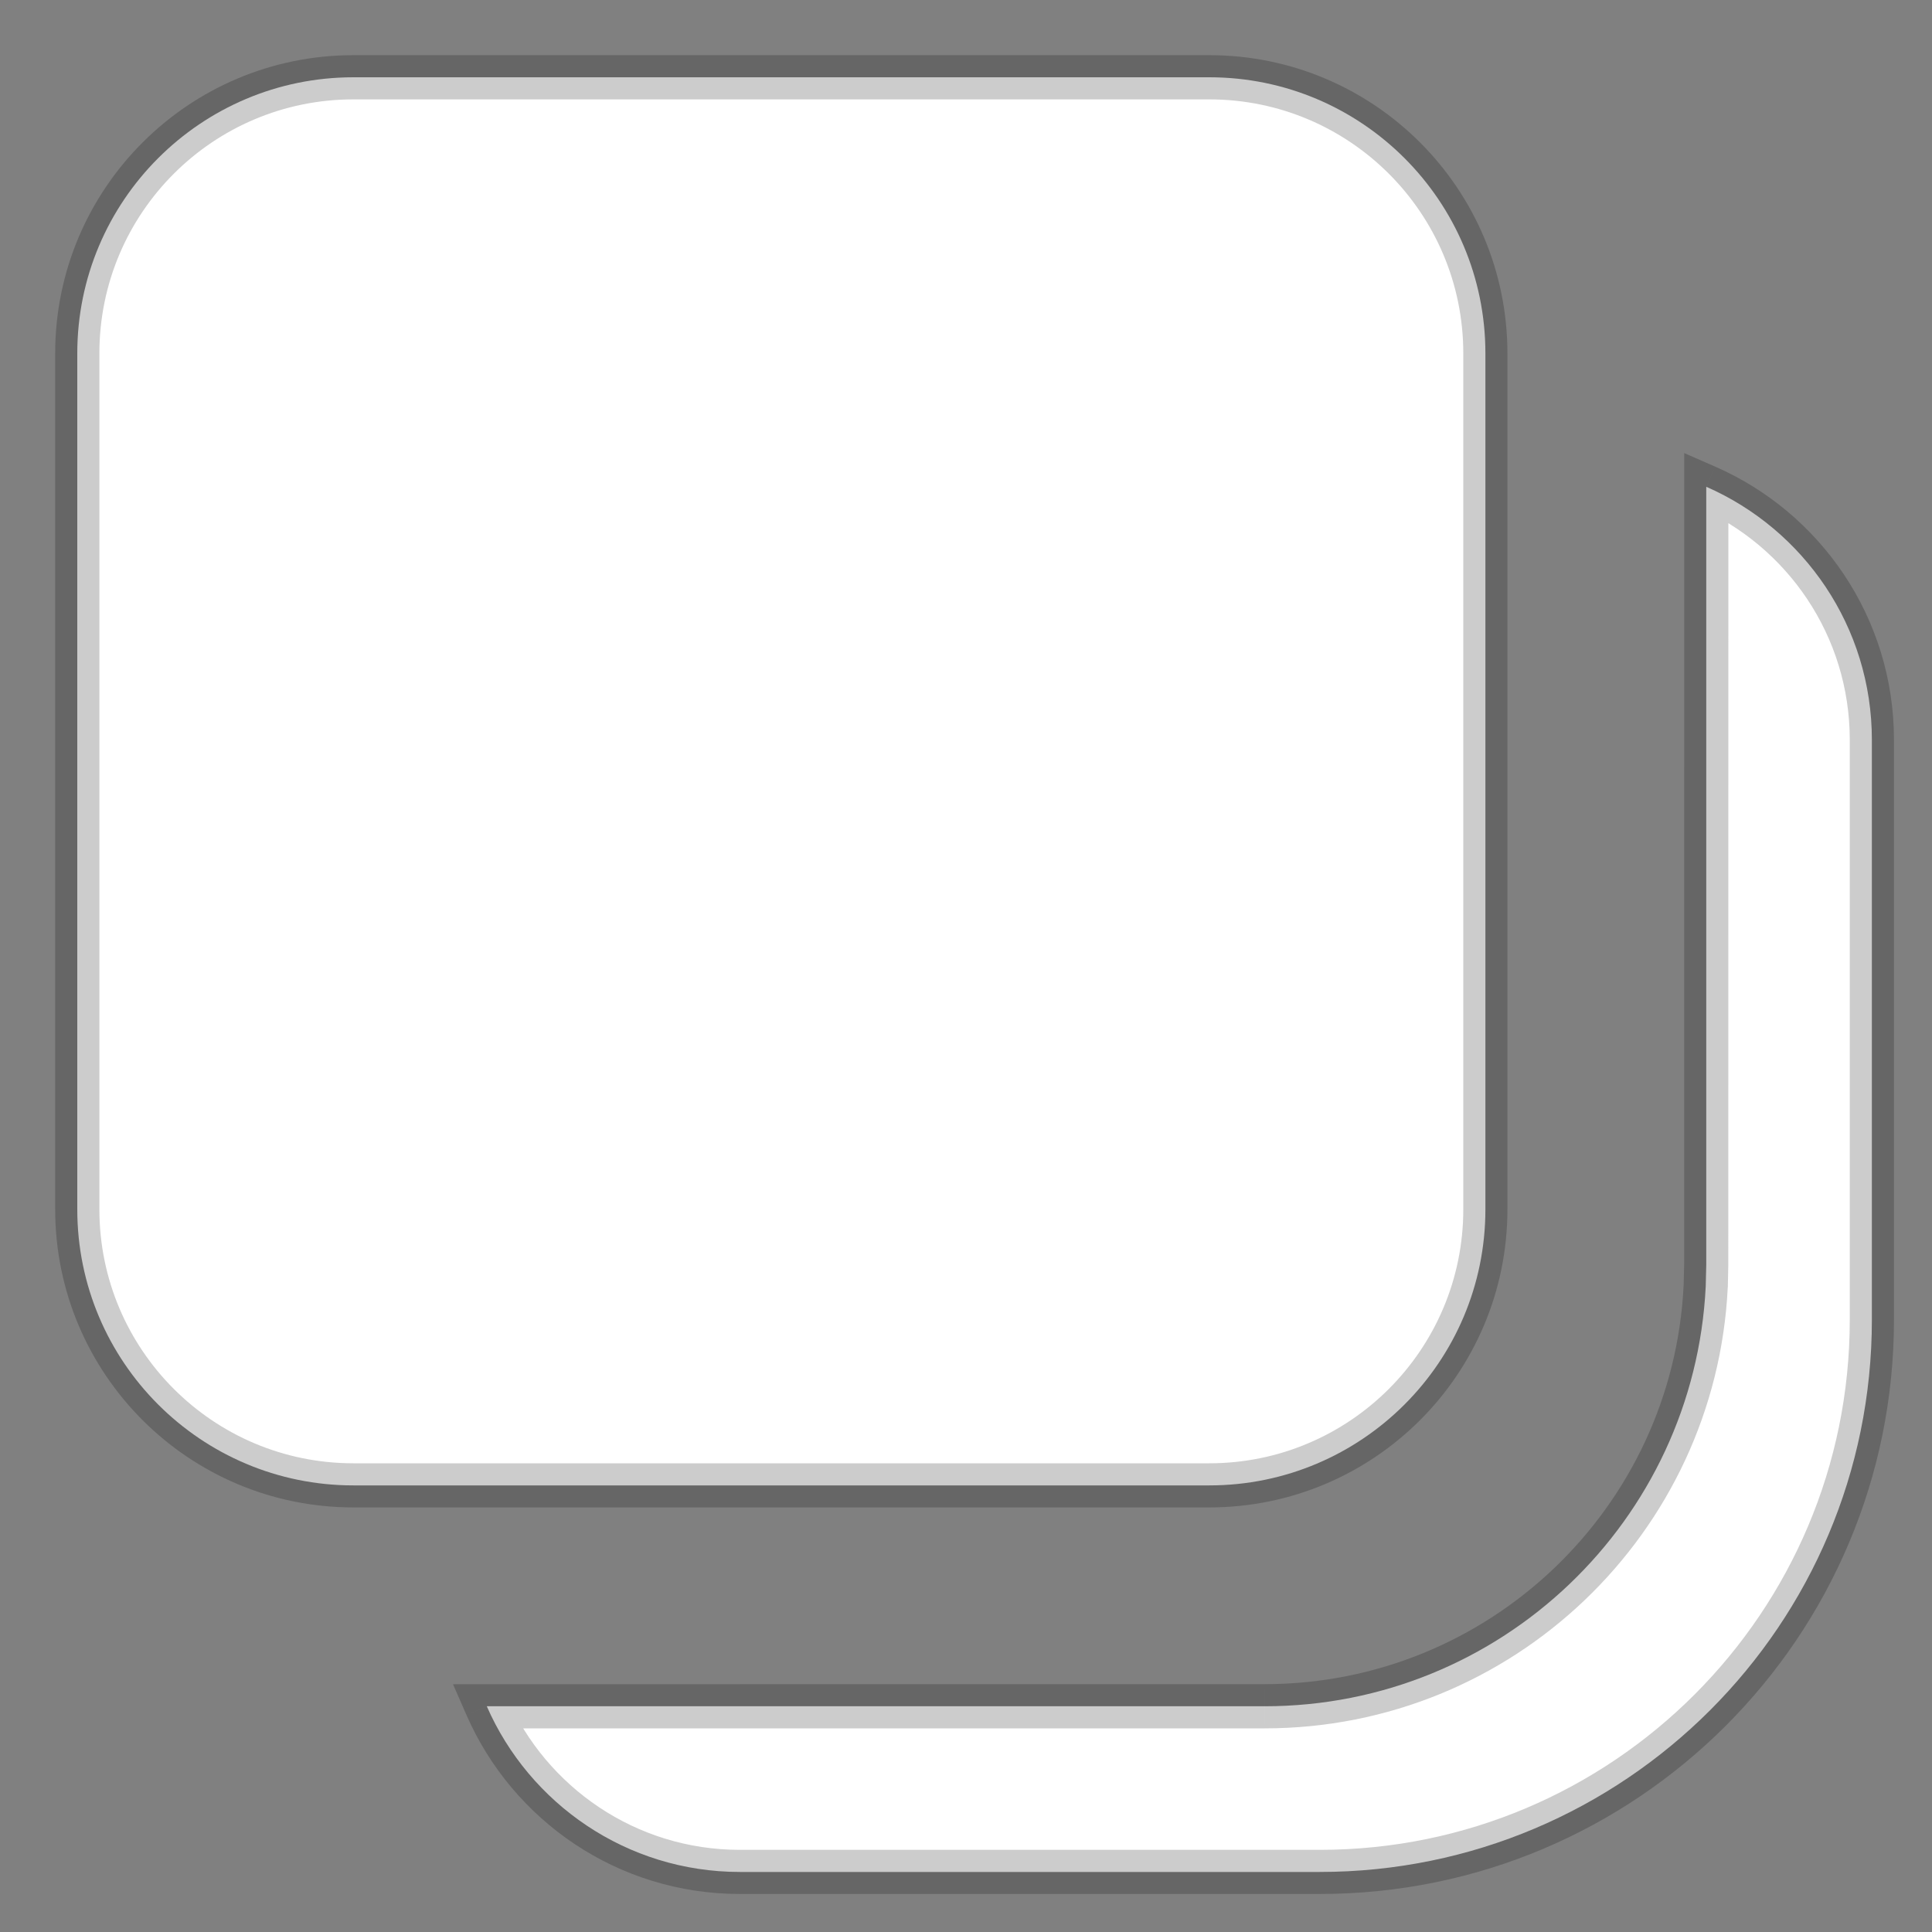 <svg width="25" height="25" viewBox="0 0 25 25" fill="none" xmlns="http://www.w3.org/2000/svg">
<rect x="0" y="0" width="25" height="25" fill="#808080" stroke="none"/>
<mask id="path-1-outside-1_1256_1844" maskUnits="userSpaceOnUse" x="0" y="0" width="25" height="25" fill="black">
<rect fill="white" width="25" height="25"/>
<path fill-rule="evenodd" clip-rule="evenodd" d="M22.079 6.299C23.341 6.851 24.222 8.11 24.222 9.575V17.077C24.222 21.023 21.023 24.223 17.077 24.223H9.574C8.11 24.223 6.851 23.341 6.299 22.079L16.363 22.079C19.424 22.079 21.923 19.672 22.072 16.648L22.079 16.363L22.079 6.299ZM15.648 1C17.621 1 19.221 2.6 19.221 4.573V15.648C19.221 17.621 17.621 19.221 15.648 19.221H4.573C2.6 19.221 1 17.621 1 15.648V4.573C1 2.6 2.6 1 4.573 1H15.648Z"/>
</mask>
<path fill-rule="evenodd" clip-rule="evenodd" d="M22.079 6.299C23.341 6.851 24.222 8.11 24.222 9.575V17.077C24.222 21.023 21.023 24.223 17.077 24.223H9.574C8.11 24.223 6.851 23.341 6.299 22.079L16.363 22.079C19.424 22.079 21.923 19.672 22.072 16.648L22.079 16.363L22.079 6.299ZM15.648 1C17.621 1 19.221 2.6 19.221 4.573V15.648C19.221 17.621 17.621 19.221 15.648 19.221H4.573C2.6 19.221 1 17.621 1 15.648V4.573C1 2.6 2.6 1 4.573 1H15.648Z" fill="white"/>
<path d="M22.079 6.299L22.194 6.038L21.794 5.863L21.794 6.299L22.079 6.299ZM6.299 22.079L6.299 21.794L5.862 21.794L6.037 22.194L6.299 22.079ZM16.363 22.079V21.793H16.362L16.363 22.079ZM22.072 16.648L22.357 16.662L22.358 16.655L22.072 16.648ZM22.079 16.363L22.364 16.37V16.363L22.079 16.363ZM21.965 6.561C23.126 7.069 23.936 8.227 23.936 9.575H24.508C24.508 7.992 23.556 6.633 22.194 6.038L21.965 6.561ZM23.936 9.575V17.077H24.508V9.575H23.936ZM23.936 17.077C23.936 20.866 20.865 23.937 17.077 23.937V24.508C21.181 24.508 24.508 21.181 24.508 17.077H23.936ZM17.077 23.937H9.574V24.508H17.077V23.937ZM9.574 23.937C8.227 23.937 7.069 23.126 6.561 21.965L6.037 22.194C6.633 23.556 7.992 24.508 9.574 24.508V23.937ZM6.299 22.365L16.363 22.365L16.362 21.793L6.299 21.794L6.299 22.365ZM16.363 22.365C19.577 22.365 22.201 19.838 22.357 16.662L21.786 16.634C21.645 19.507 19.271 21.793 16.363 21.793V22.365ZM22.358 16.655L22.364 16.37L21.793 16.356L21.786 16.641L22.358 16.655ZM22.364 16.363L22.365 6.299L21.794 6.299L21.793 16.363L22.364 16.363ZM15.648 1.286C17.463 1.286 18.935 2.757 18.935 4.573H19.506C19.506 2.442 17.779 0.714 15.648 0.714V1.286ZM18.935 4.573V15.648H19.506V4.573H18.935ZM18.935 15.648C18.935 17.463 17.463 18.935 15.648 18.935V19.506C17.779 19.506 19.506 17.779 19.506 15.648H18.935ZM15.648 18.935H4.573V19.506H15.648V18.935ZM4.573 18.935C2.757 18.935 1.286 17.463 1.286 15.648H0.714C0.714 17.779 2.442 19.506 4.573 19.506V18.935ZM1.286 15.648V4.573H0.714V15.648H1.286ZM1.286 4.573C1.286 2.757 2.757 1.286 4.573 1.286V0.714C2.442 0.714 0.714 2.442 0.714 4.573H1.286ZM4.573 1.286H15.648V0.714H4.573V1.286Z" fill="black" fill-opacity="0.2" mask="url(#path-1-outside-1_1256_1844)"/>
</svg>
